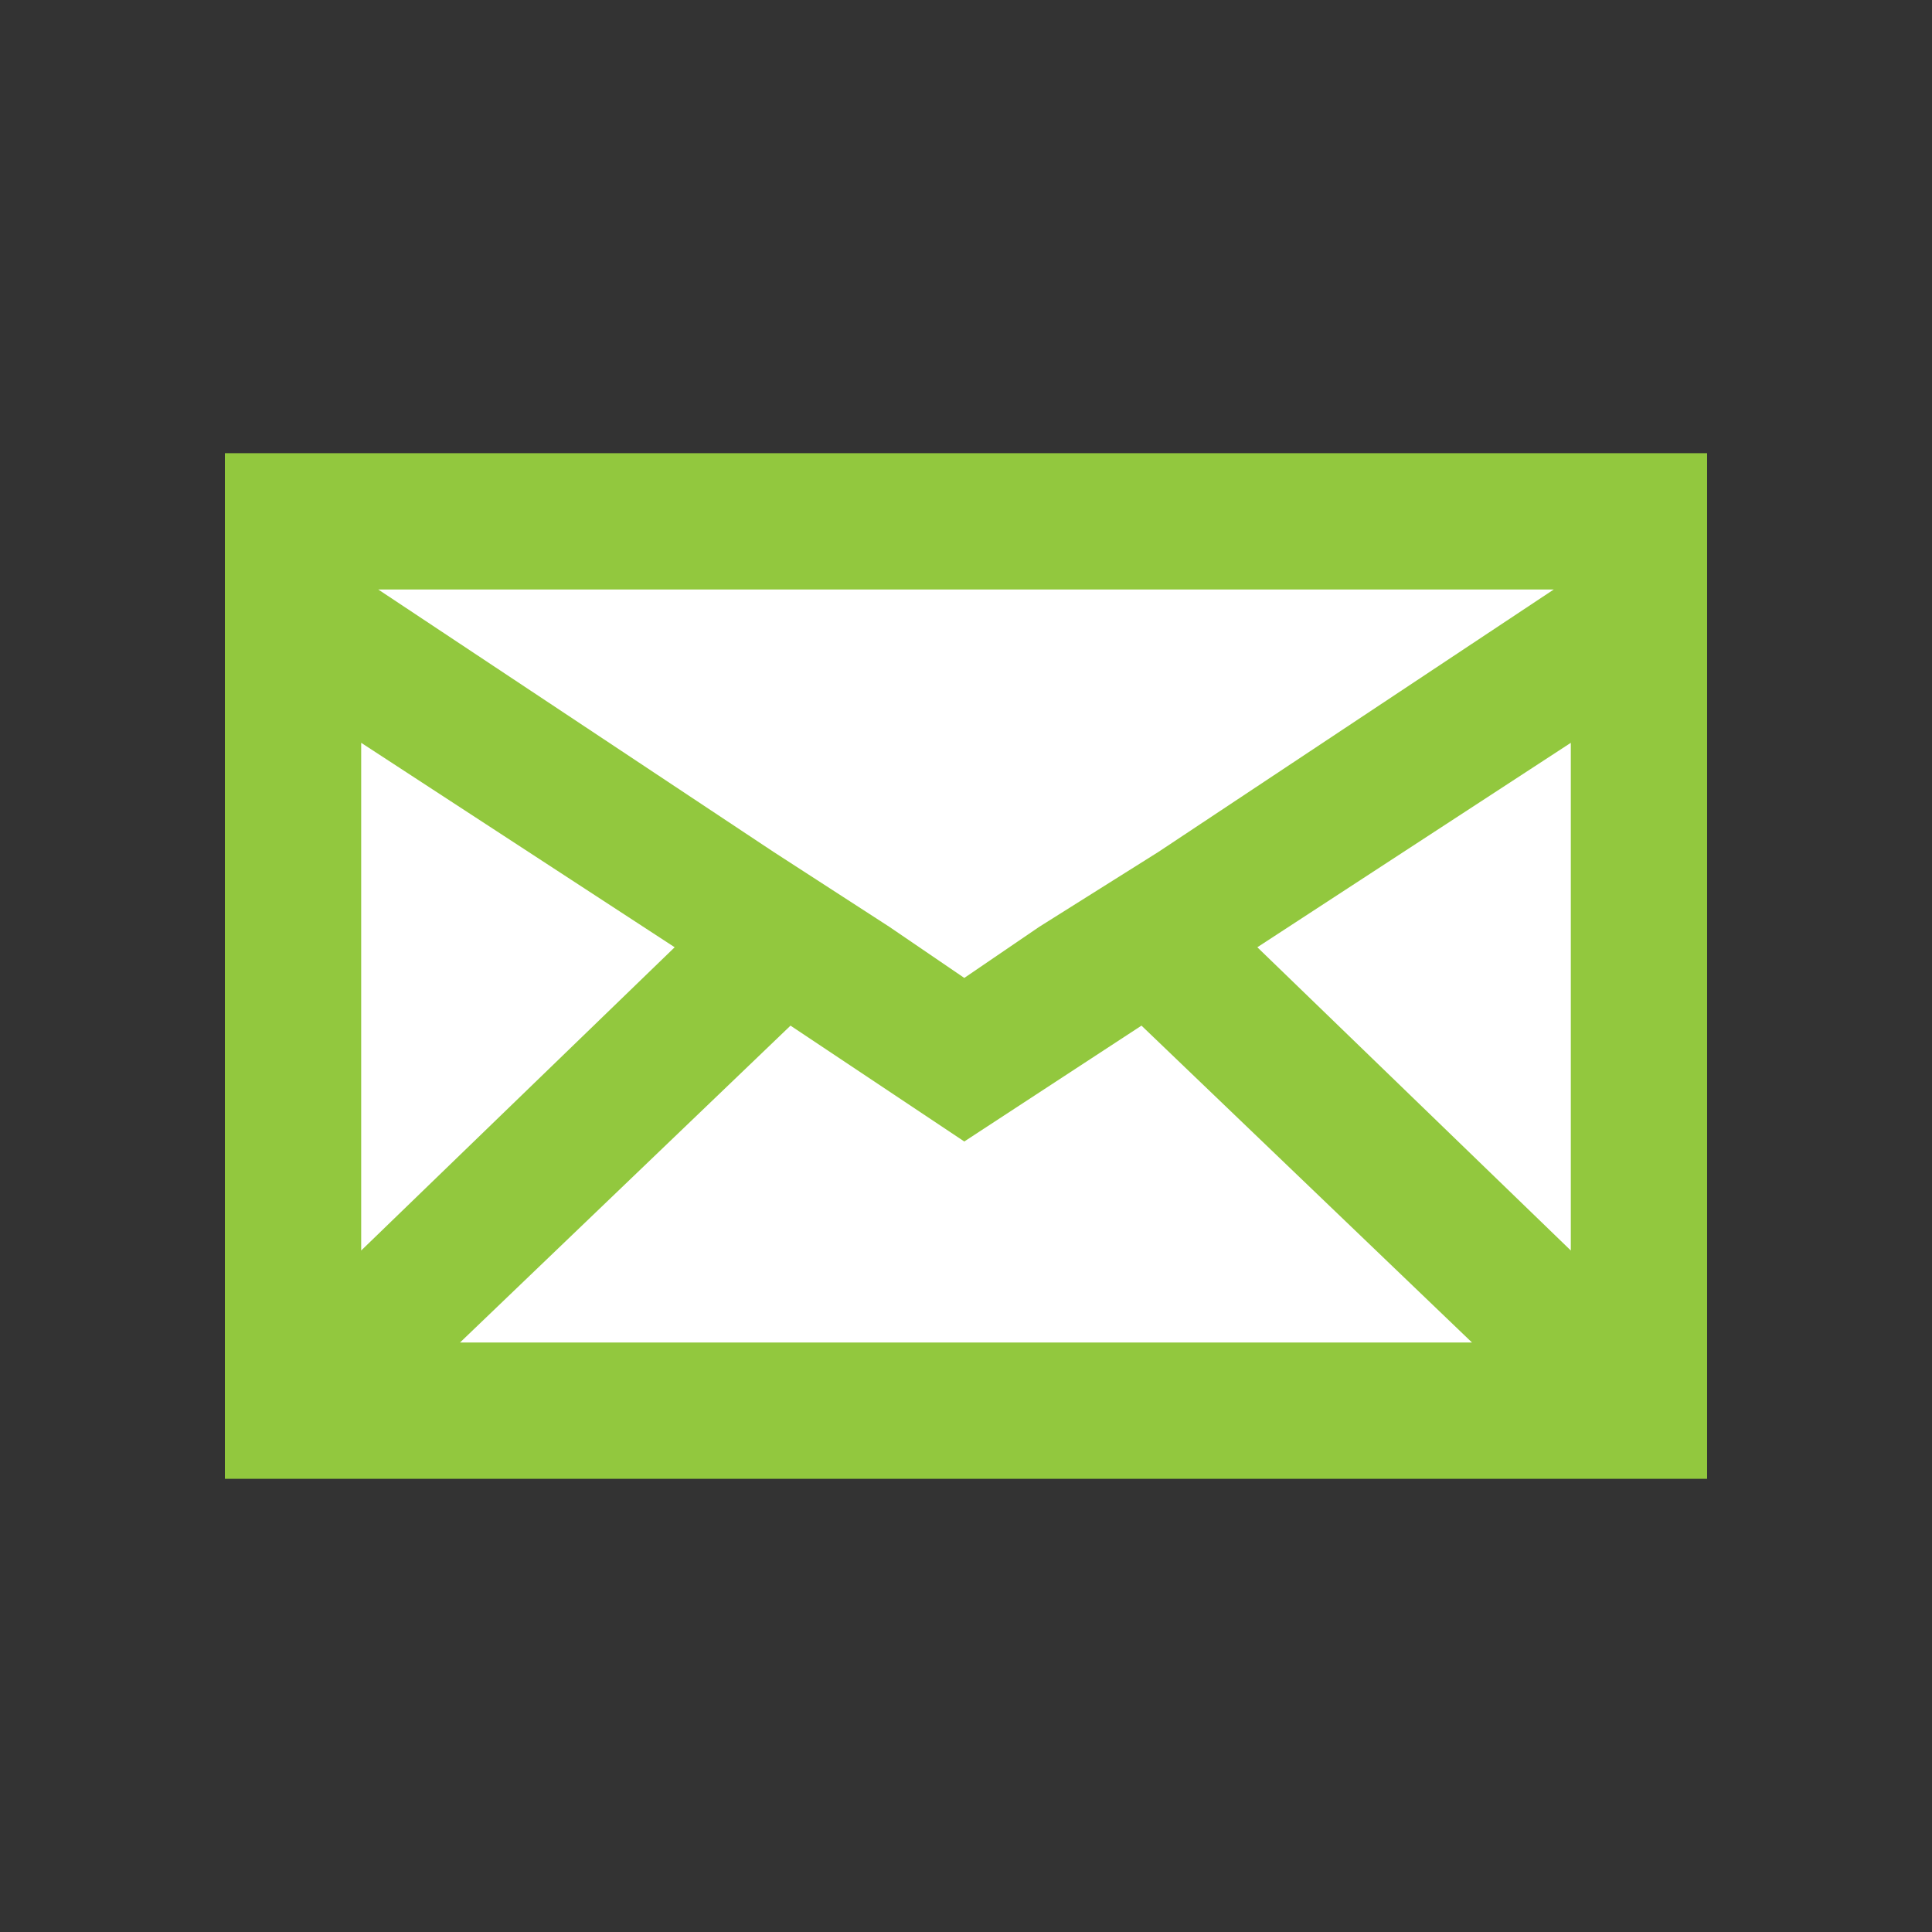 <?xml version="1.0" encoding="utf-8"?>
<!-- Generator: Adobe Illustrator 19.0.0, SVG Export Plug-In . SVG Version: 6.00 Build 0)  -->
<svg version="1.2" baseProfile="tiny" id="Laag_1" xmlns="http://www.w3.org/2000/svg" xmlns:xlink="http://www.w3.org/1999/xlink"
	 x="0px" y="0px" width="56.7px" height="56.7px" viewBox="0 0 56.7 56.7" xml:space="preserve">
<rect x="0" y="0" width="56.7" height="56.7" fill="#333333" stroke="none"/>
<g id="XMLID_152_">
	<rect id="XMLID_174_" x="6.6" y="13.3" fill="#92C83E" width="43.5" height="30.1"/>
	<polygon id="XMLID_175_" fill="#FFFFFF" points="36.9,27.8 46.1,21.8 46.1,36.7 	"/>
	<polygon id="XMLID_177_" fill="#FFFFFF" points="45.6,17.3 34,25 30.5,27.2 28.3,28.7 26.1,27.2 22.7,25 11.1,17.3 	"/>
	<polygon id="XMLID_178_" fill="#FFFFFF" points="10.6,21.8 19.8,27.8 10.6,36.7 	"/>
	<polygon id="XMLID_179_" fill="#FFFFFF" points="13.5,39.4 23.2,30.1 28.3,33.5 33.5,30.1 43.2,39.4 	"/>
</g>
</svg>
